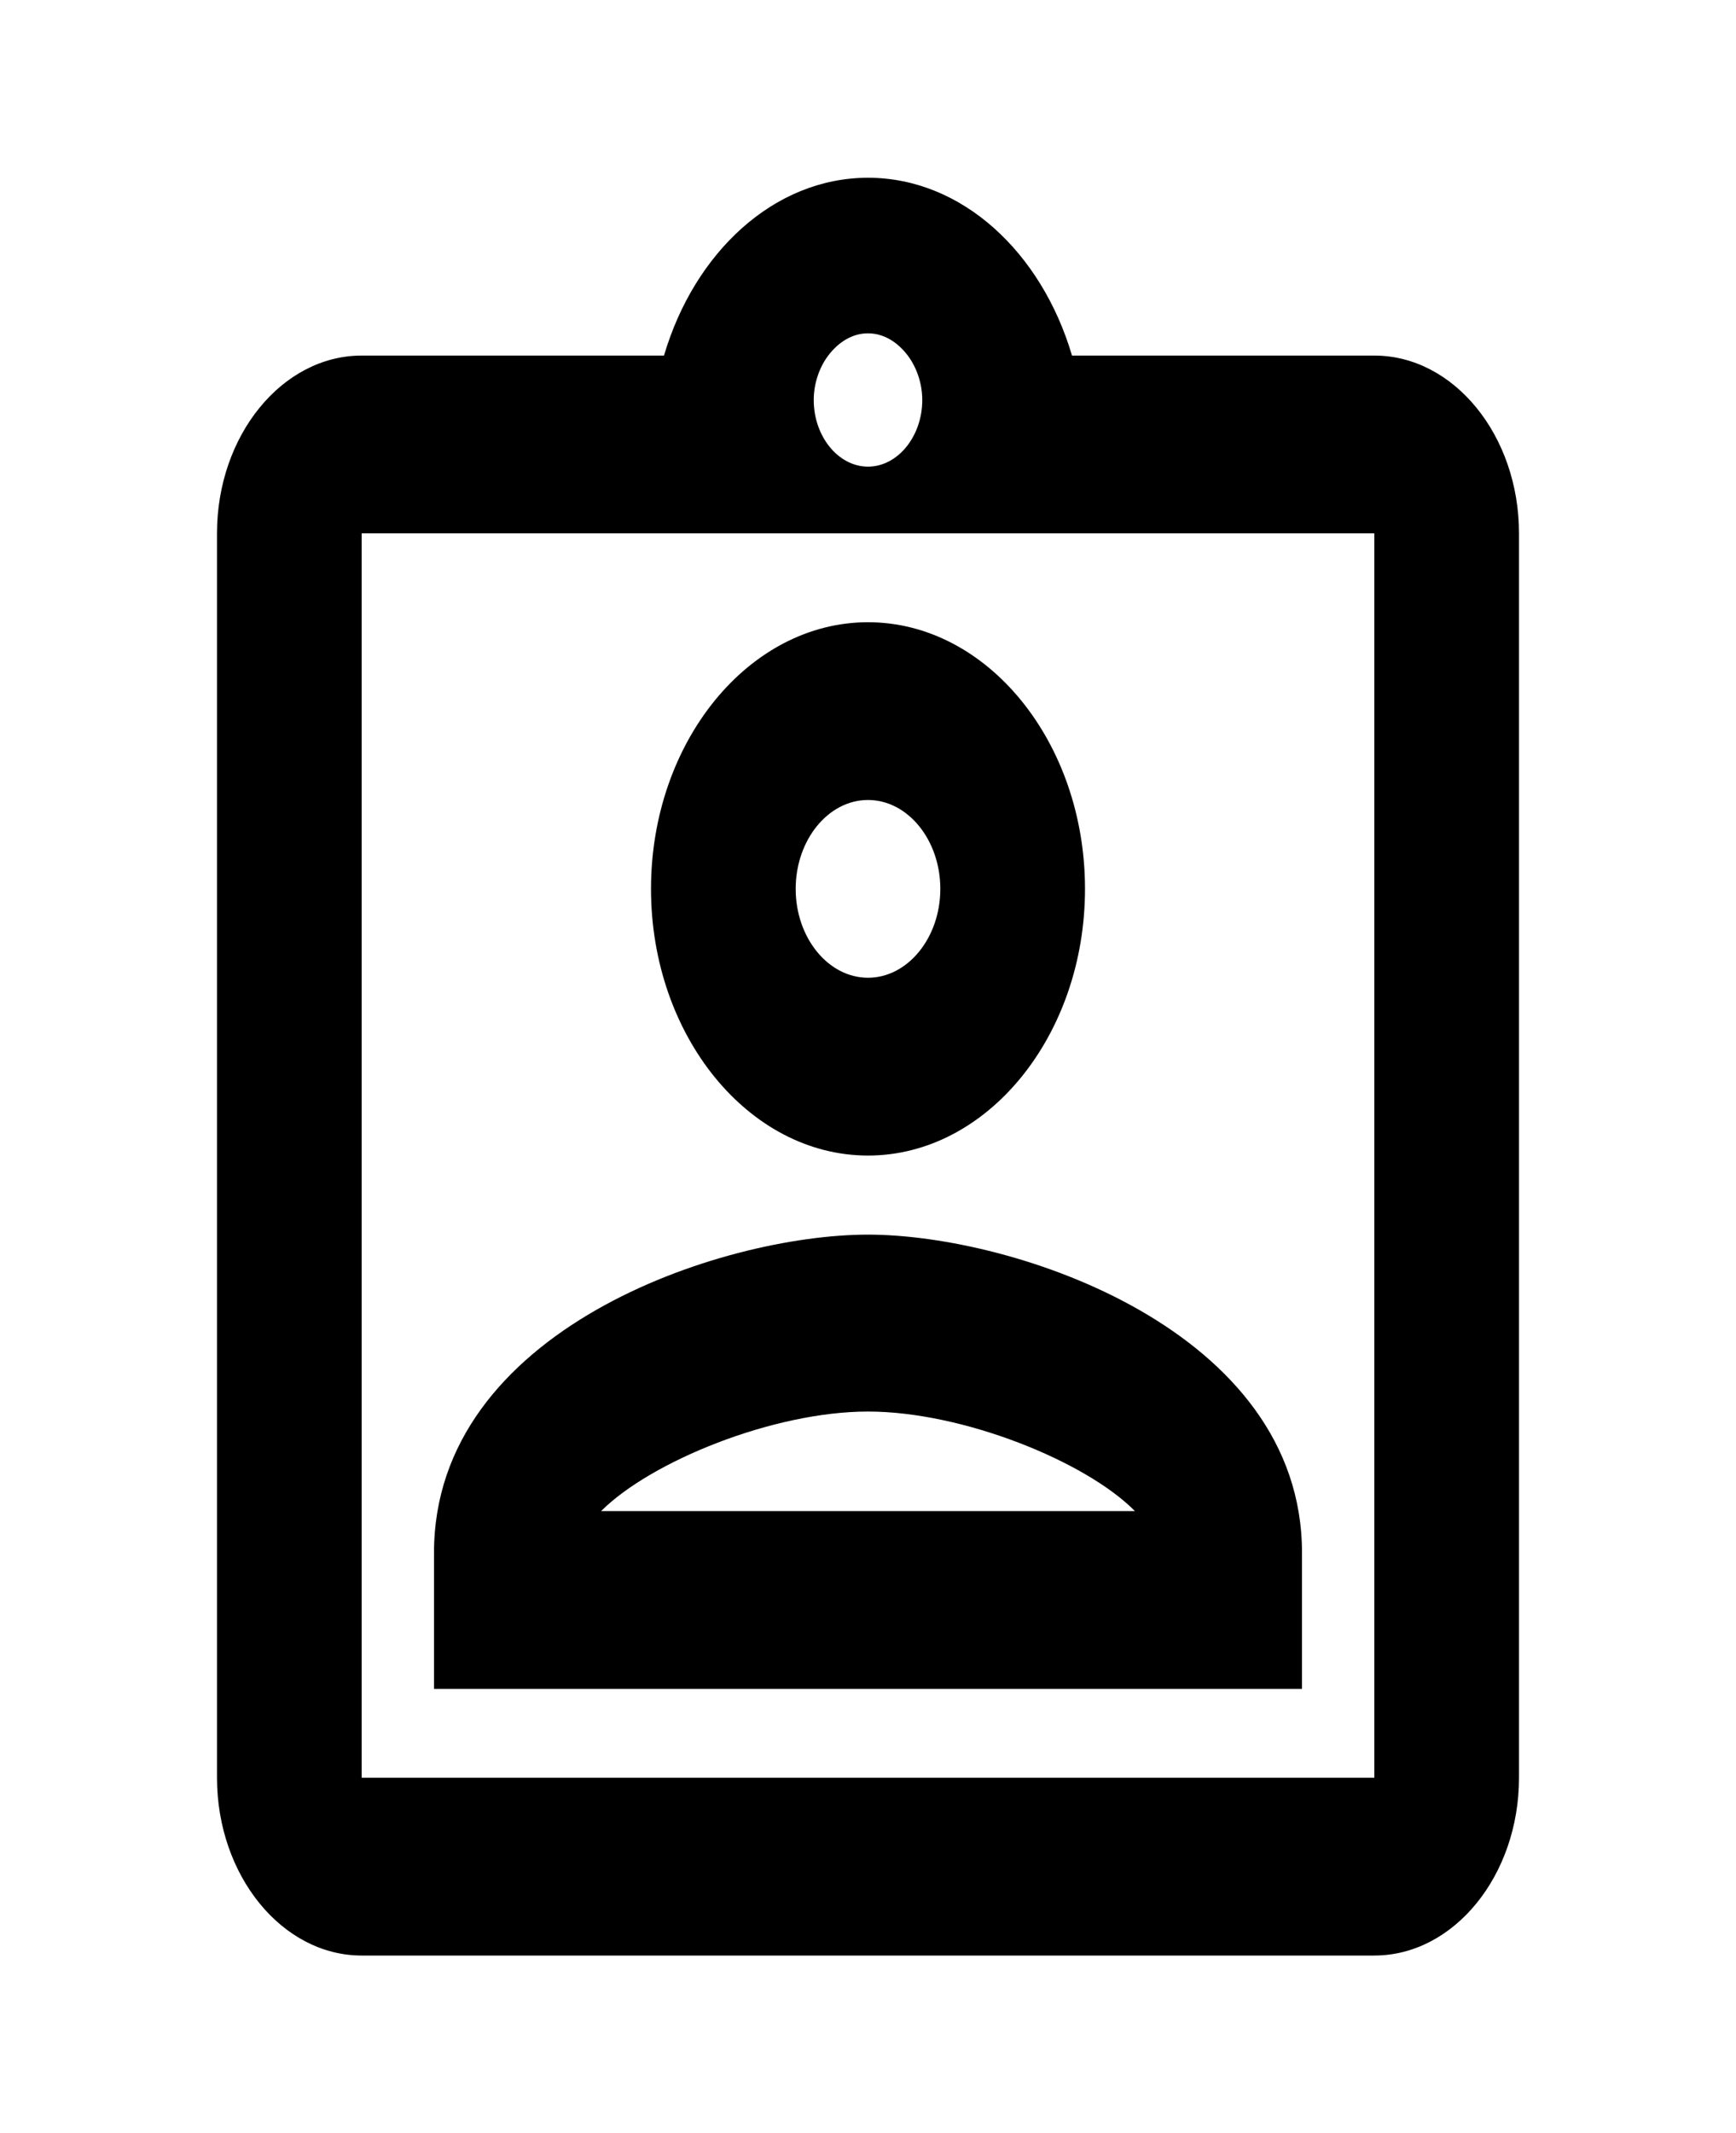 <svg width="35" height="43" viewBox="0 0 35 43" fill="none" xmlns="http://www.w3.org/2000/svg">
<path d="M27.708 7.167H21.613C21 5.088 19.396 3.583 17.5 3.583C15.604 3.583 14 5.088 13.387 7.167H7.292C5.688 7.167 4.375 8.779 4.375 10.75V35.833C4.375 37.804 5.688 39.417 7.292 39.417H27.708C29.312 39.417 30.625 37.804 30.625 35.833V10.75C30.625 8.779 29.312 7.167 27.708 7.167ZM17.5 6.719C17.821 6.719 18.098 6.898 18.302 7.167C18.477 7.4 18.594 7.722 18.594 8.063C18.594 8.797 18.098 9.406 17.5 9.406C16.902 9.406 16.406 8.797 16.406 8.063C16.406 7.722 16.523 7.4 16.698 7.167C16.902 6.898 17.179 6.719 17.5 6.719ZM27.708 35.833H7.292V10.75H27.708V35.833ZM17.5 12.542C15.094 12.542 13.125 14.96 13.125 17.917C13.125 20.873 15.094 23.292 17.5 23.292C19.906 23.292 21.875 20.873 21.875 17.917C21.875 14.96 19.906 12.542 17.5 12.542ZM17.5 19.708C16.698 19.708 16.042 18.902 16.042 17.917C16.042 16.931 16.698 16.125 17.5 16.125C18.302 16.125 18.958 16.931 18.958 17.917C18.958 18.902 18.302 19.708 17.5 19.708ZM8.75 31.3V34.042H26.25V31.3C26.25 26.821 20.46 24.886 17.5 24.886C14.54 24.886 8.75 26.803 8.75 31.3ZM12.119 30.458C13.125 29.455 15.59 28.452 17.5 28.452C19.41 28.452 21.89 29.455 22.881 30.458H12.119Z" fill="black"/>
</svg>
